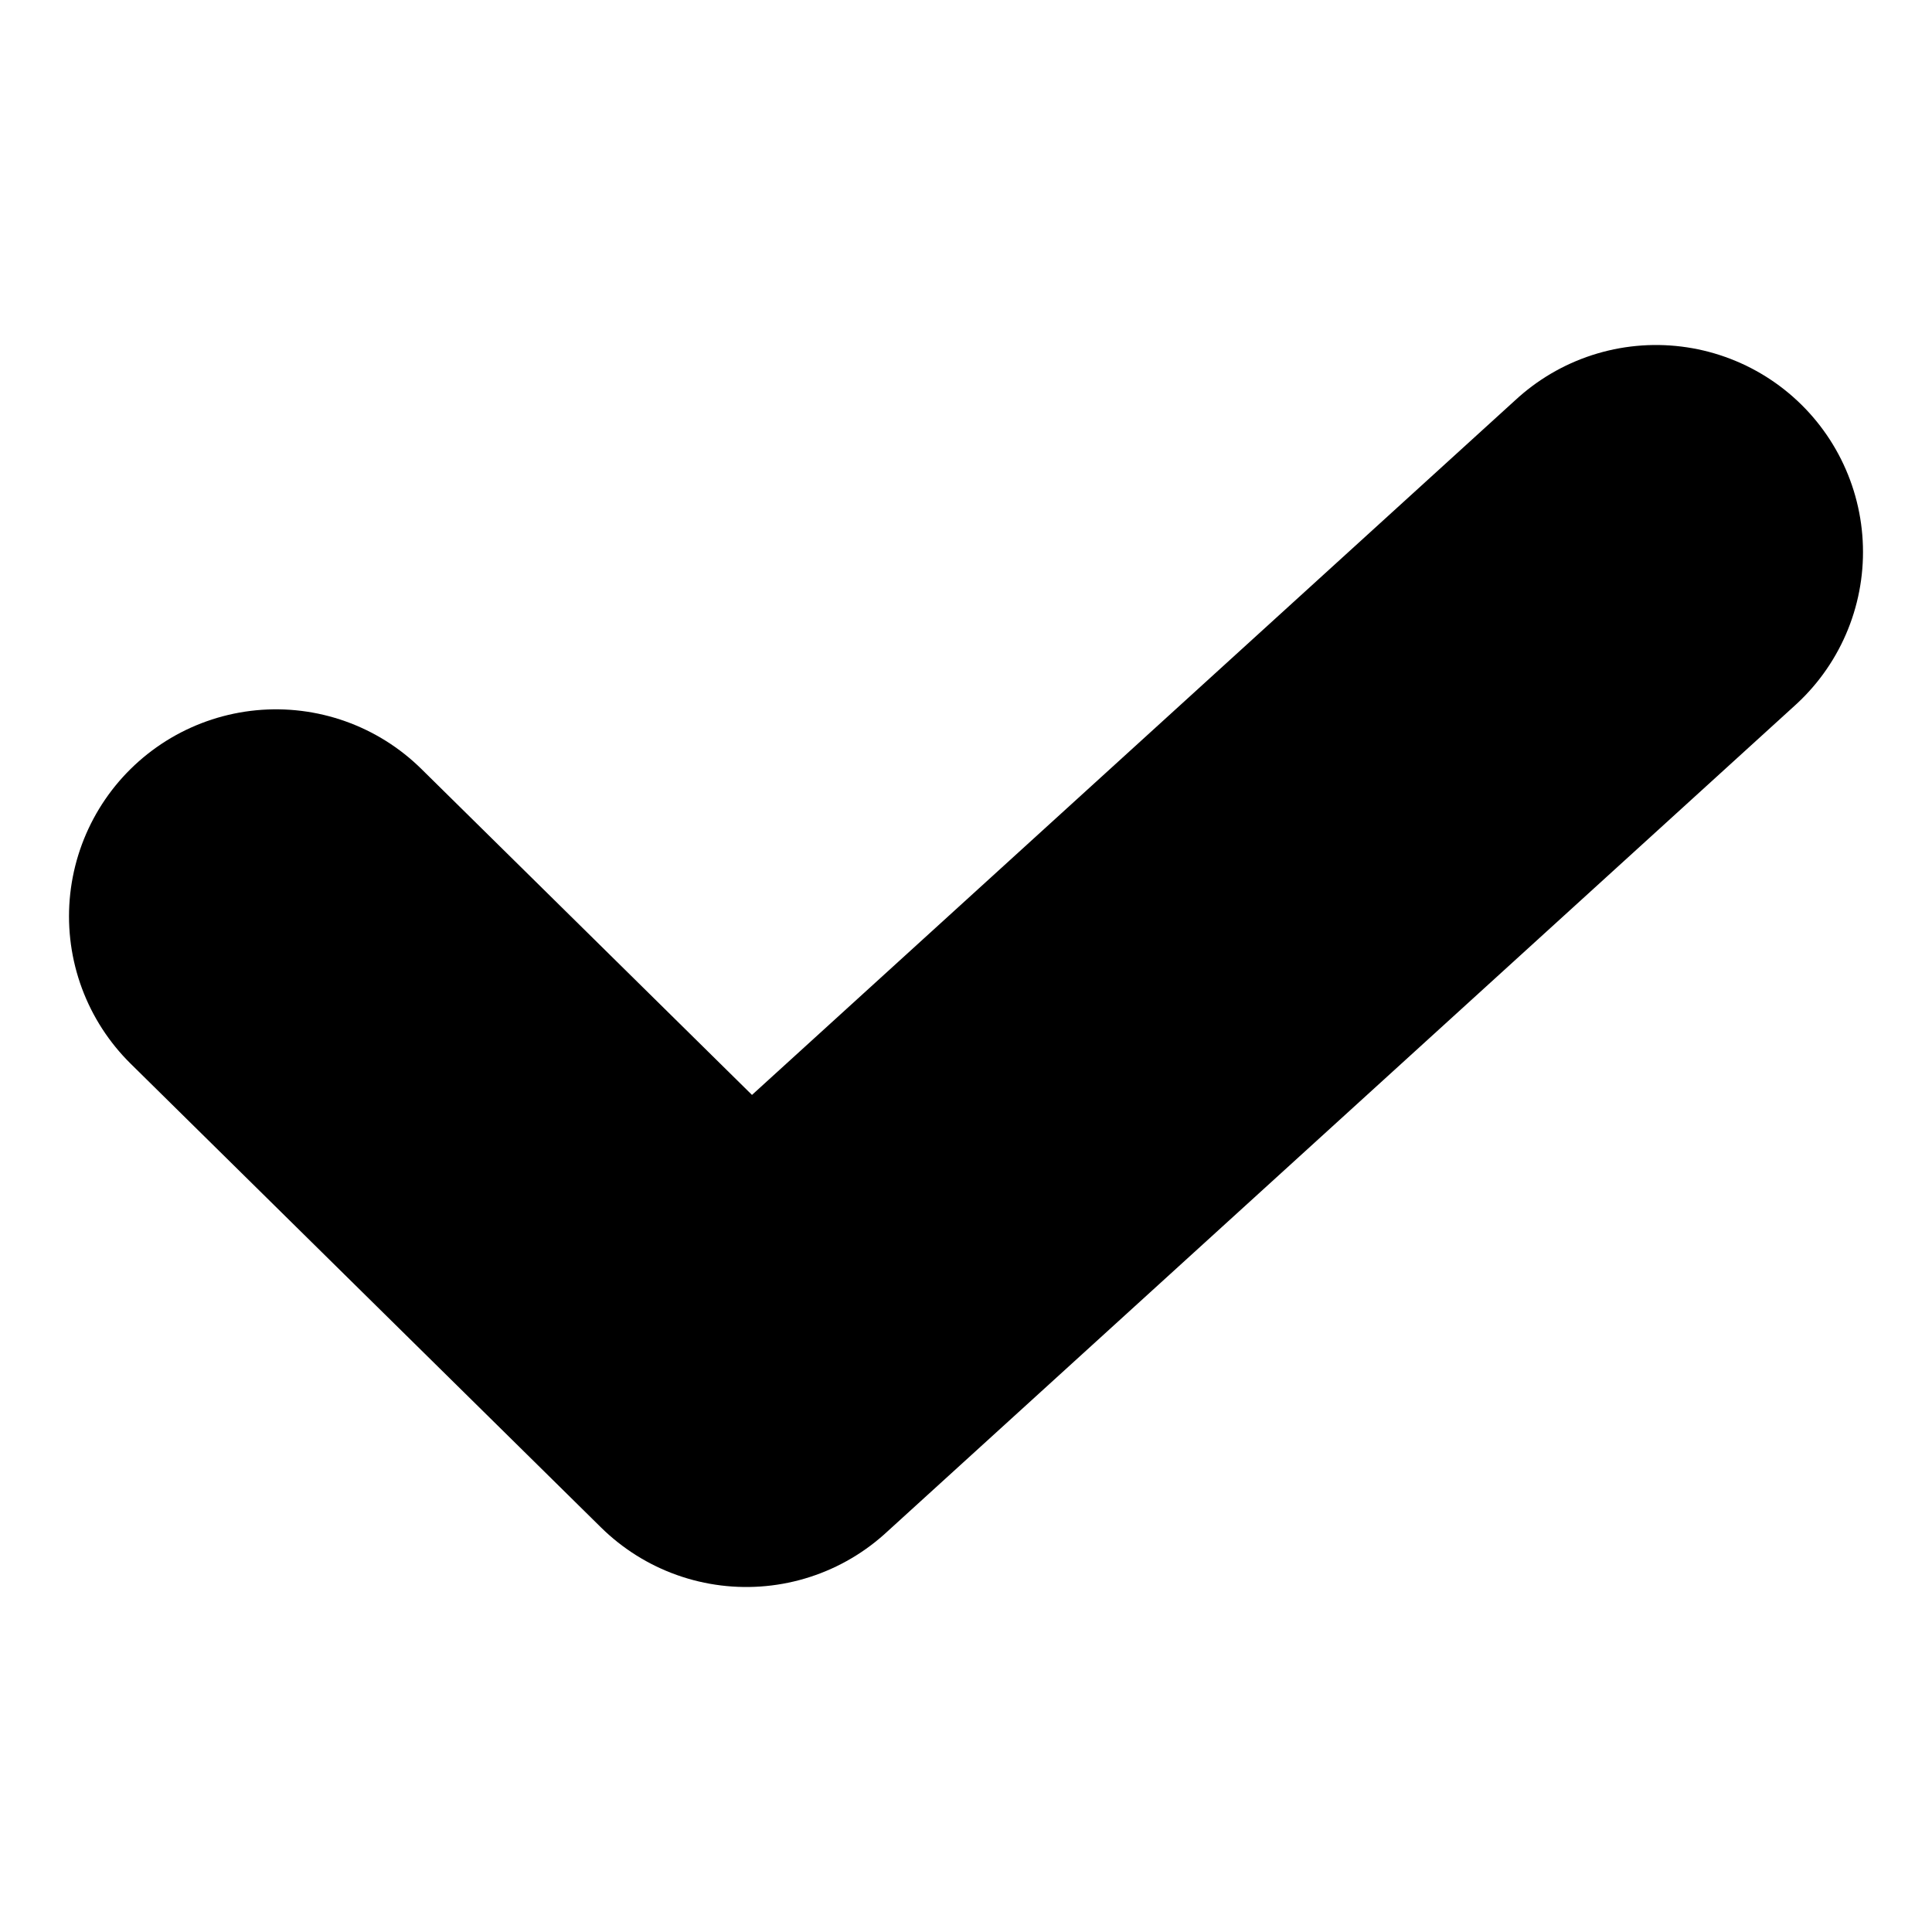 <svg xmlns="http://www.w3.org/2000/svg" width="14" height="14" fill="none" viewBox="0 0 14 14"><path stroke="currentcolor" stroke-linecap="round" stroke-linejoin="round" stroke-width="3" d="m12 4-6.592 6L2 6.64"/></svg>